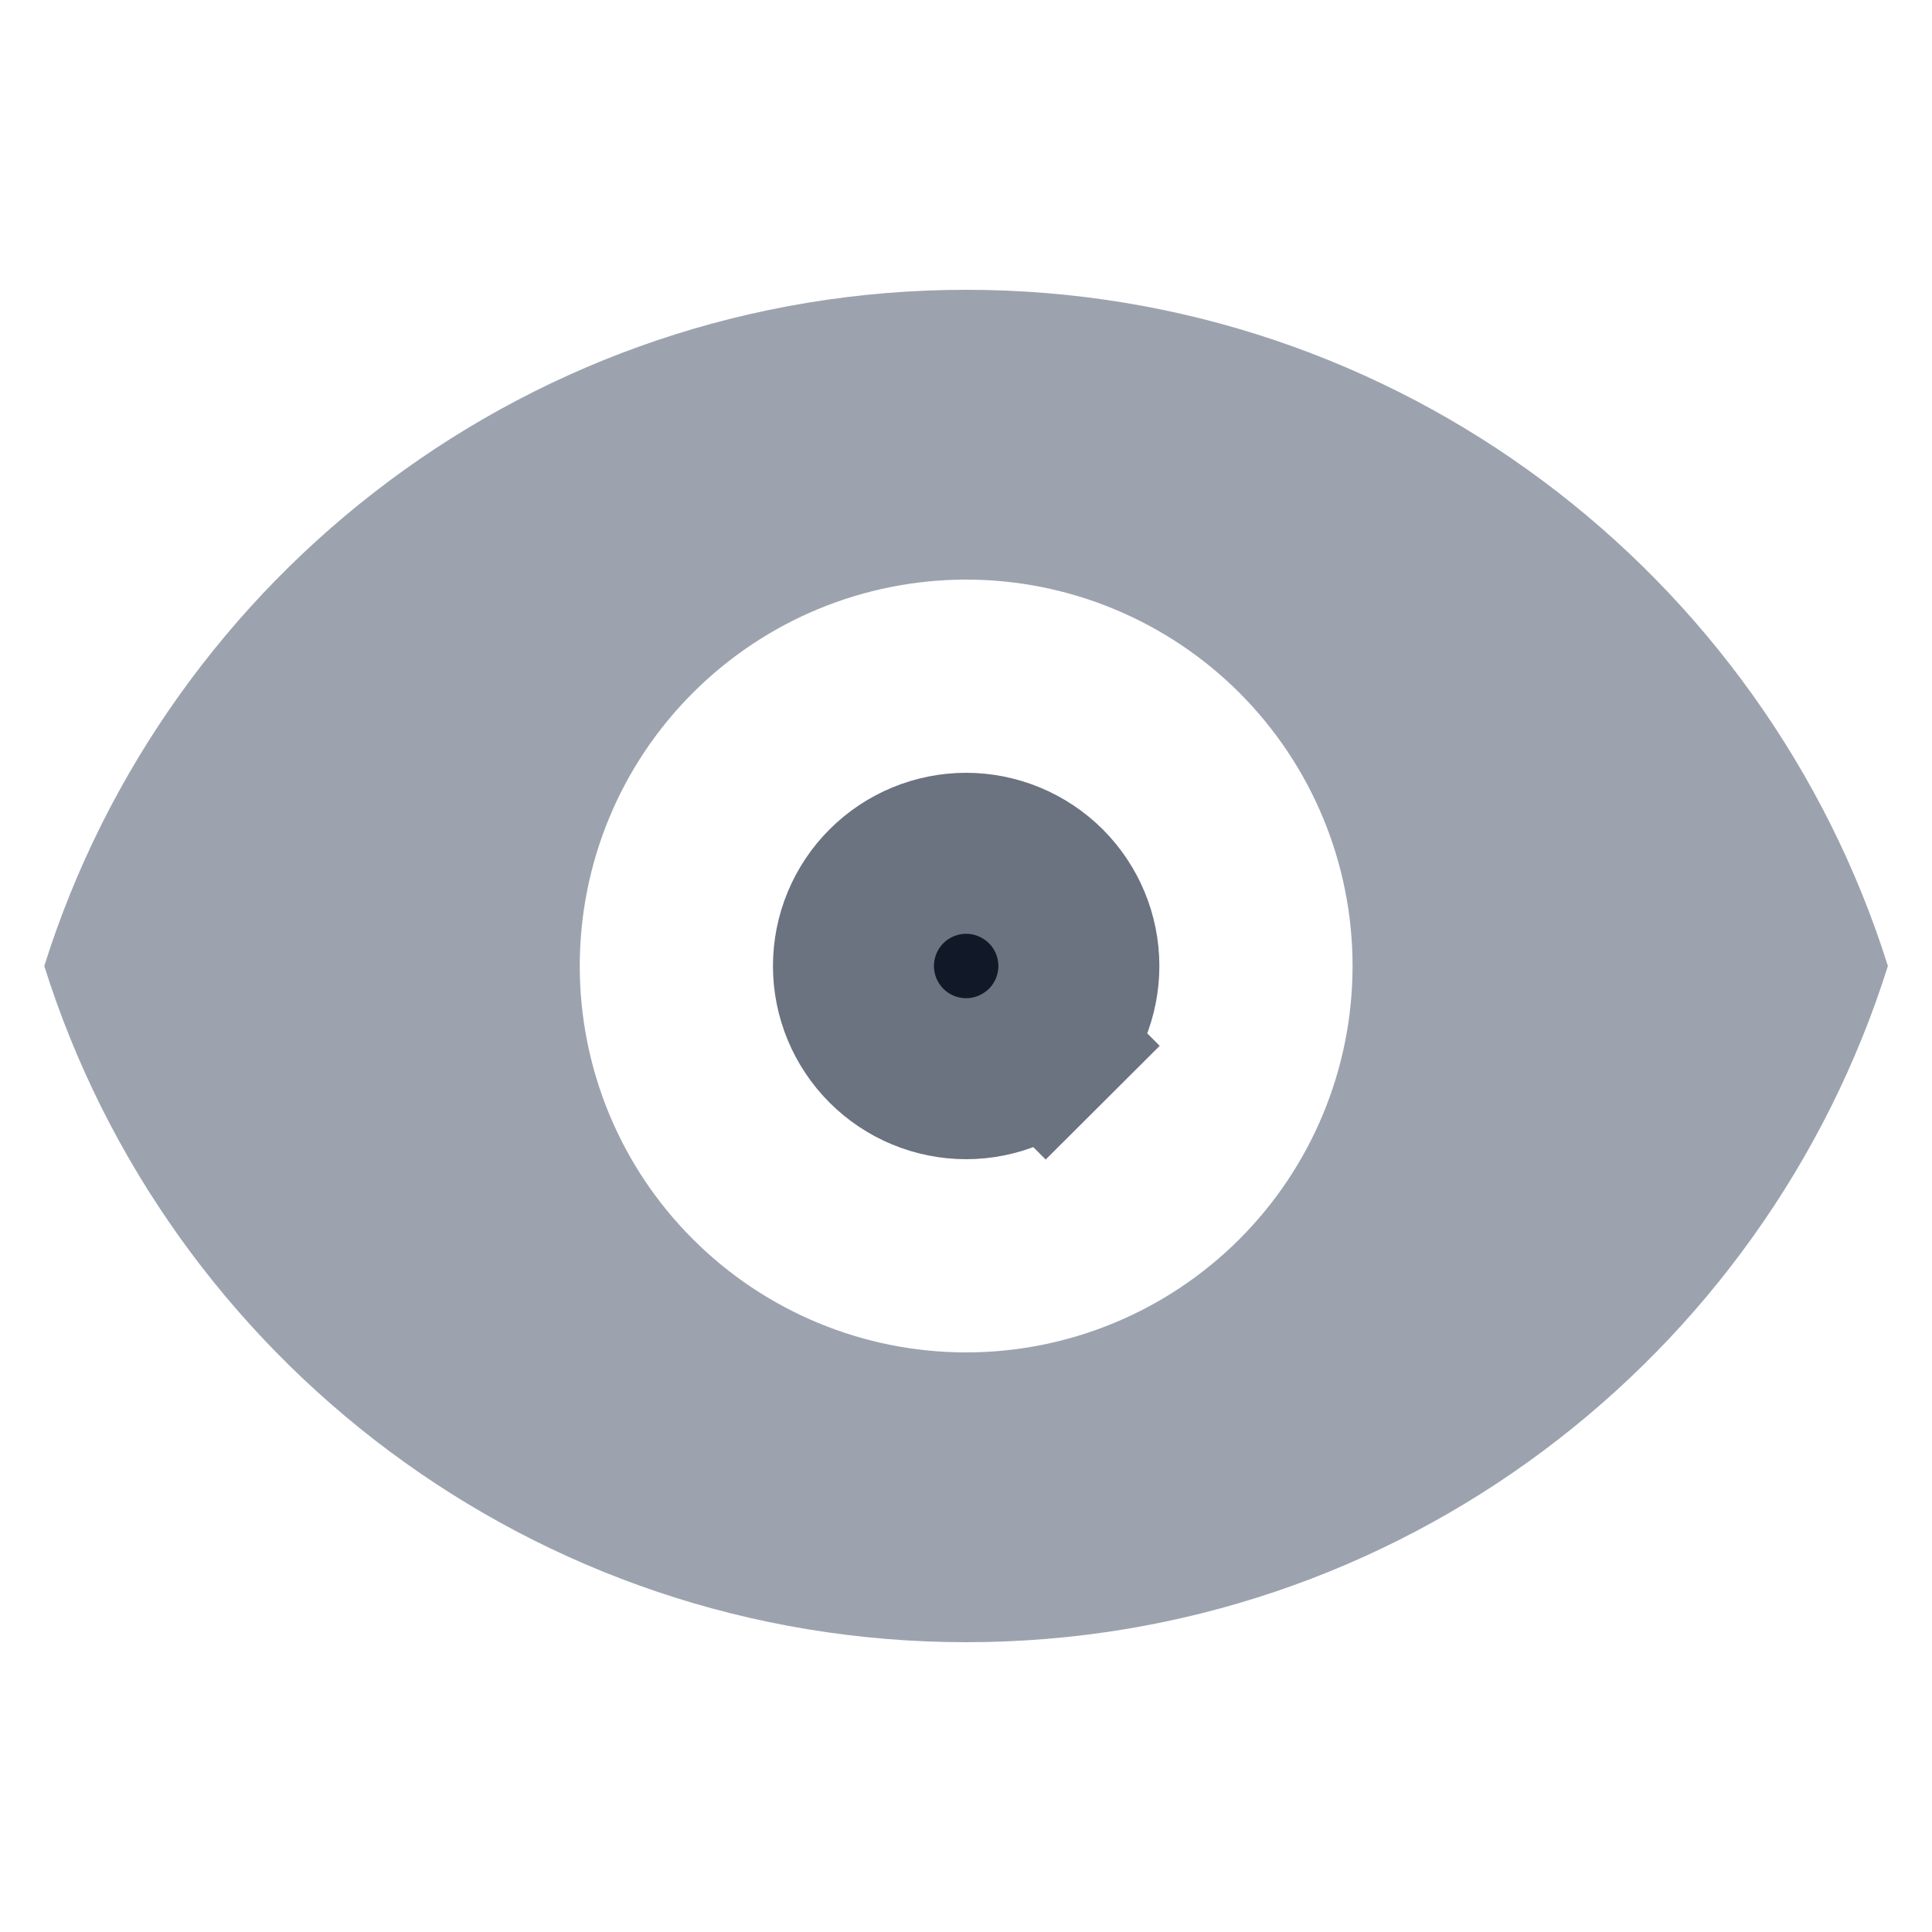 <svg width="12" height="12" viewBox="0 0 12 12" fill="none" xmlns="http://www.w3.org/2000/svg">
<g id="eye">
<path id="Vector" d="M6.496 6.495L6.849 6.849L6.496 6.495C6.364 6.626 6.186 6.7 6.001 6.7C5.815 6.7 5.637 6.626 5.506 6.495C5.375 6.364 5.301 6.186 5.301 6C5.301 5.814 5.375 5.636 5.506 5.505C5.637 5.374 5.815 5.3 6.001 5.3C6.186 5.3 6.364 5.374 6.496 5.505C6.627 5.636 6.701 5.814 6.701 6C6.701 6.186 6.627 6.364 6.496 6.495Z" fill="#111928" stroke="#6B7280"/>
<path id="Vector_2" fill-rule="evenodd" clip-rule="evenodd" d="M0.275 6C1.04 3.566 3.314 1.8 6.001 1.8C8.687 1.8 10.961 3.566 11.726 6C10.961 8.434 8.687 10.2 6.001 10.2C3.314 10.2 1.04 8.434 0.275 6ZM8.401 6C8.401 6.637 8.148 7.247 7.698 7.697C7.248 8.147 6.637 8.4 6.001 8.4C5.364 8.4 4.754 8.147 4.304 7.697C3.853 7.247 3.601 6.637 3.601 6C3.601 5.363 3.853 4.753 4.304 4.303C4.754 3.853 5.364 3.6 6.001 3.6C6.637 3.6 7.248 3.853 7.698 4.303C8.148 4.753 8.401 5.363 8.401 6Z" fill="#9CA3AF"/>
</g>
</svg>
